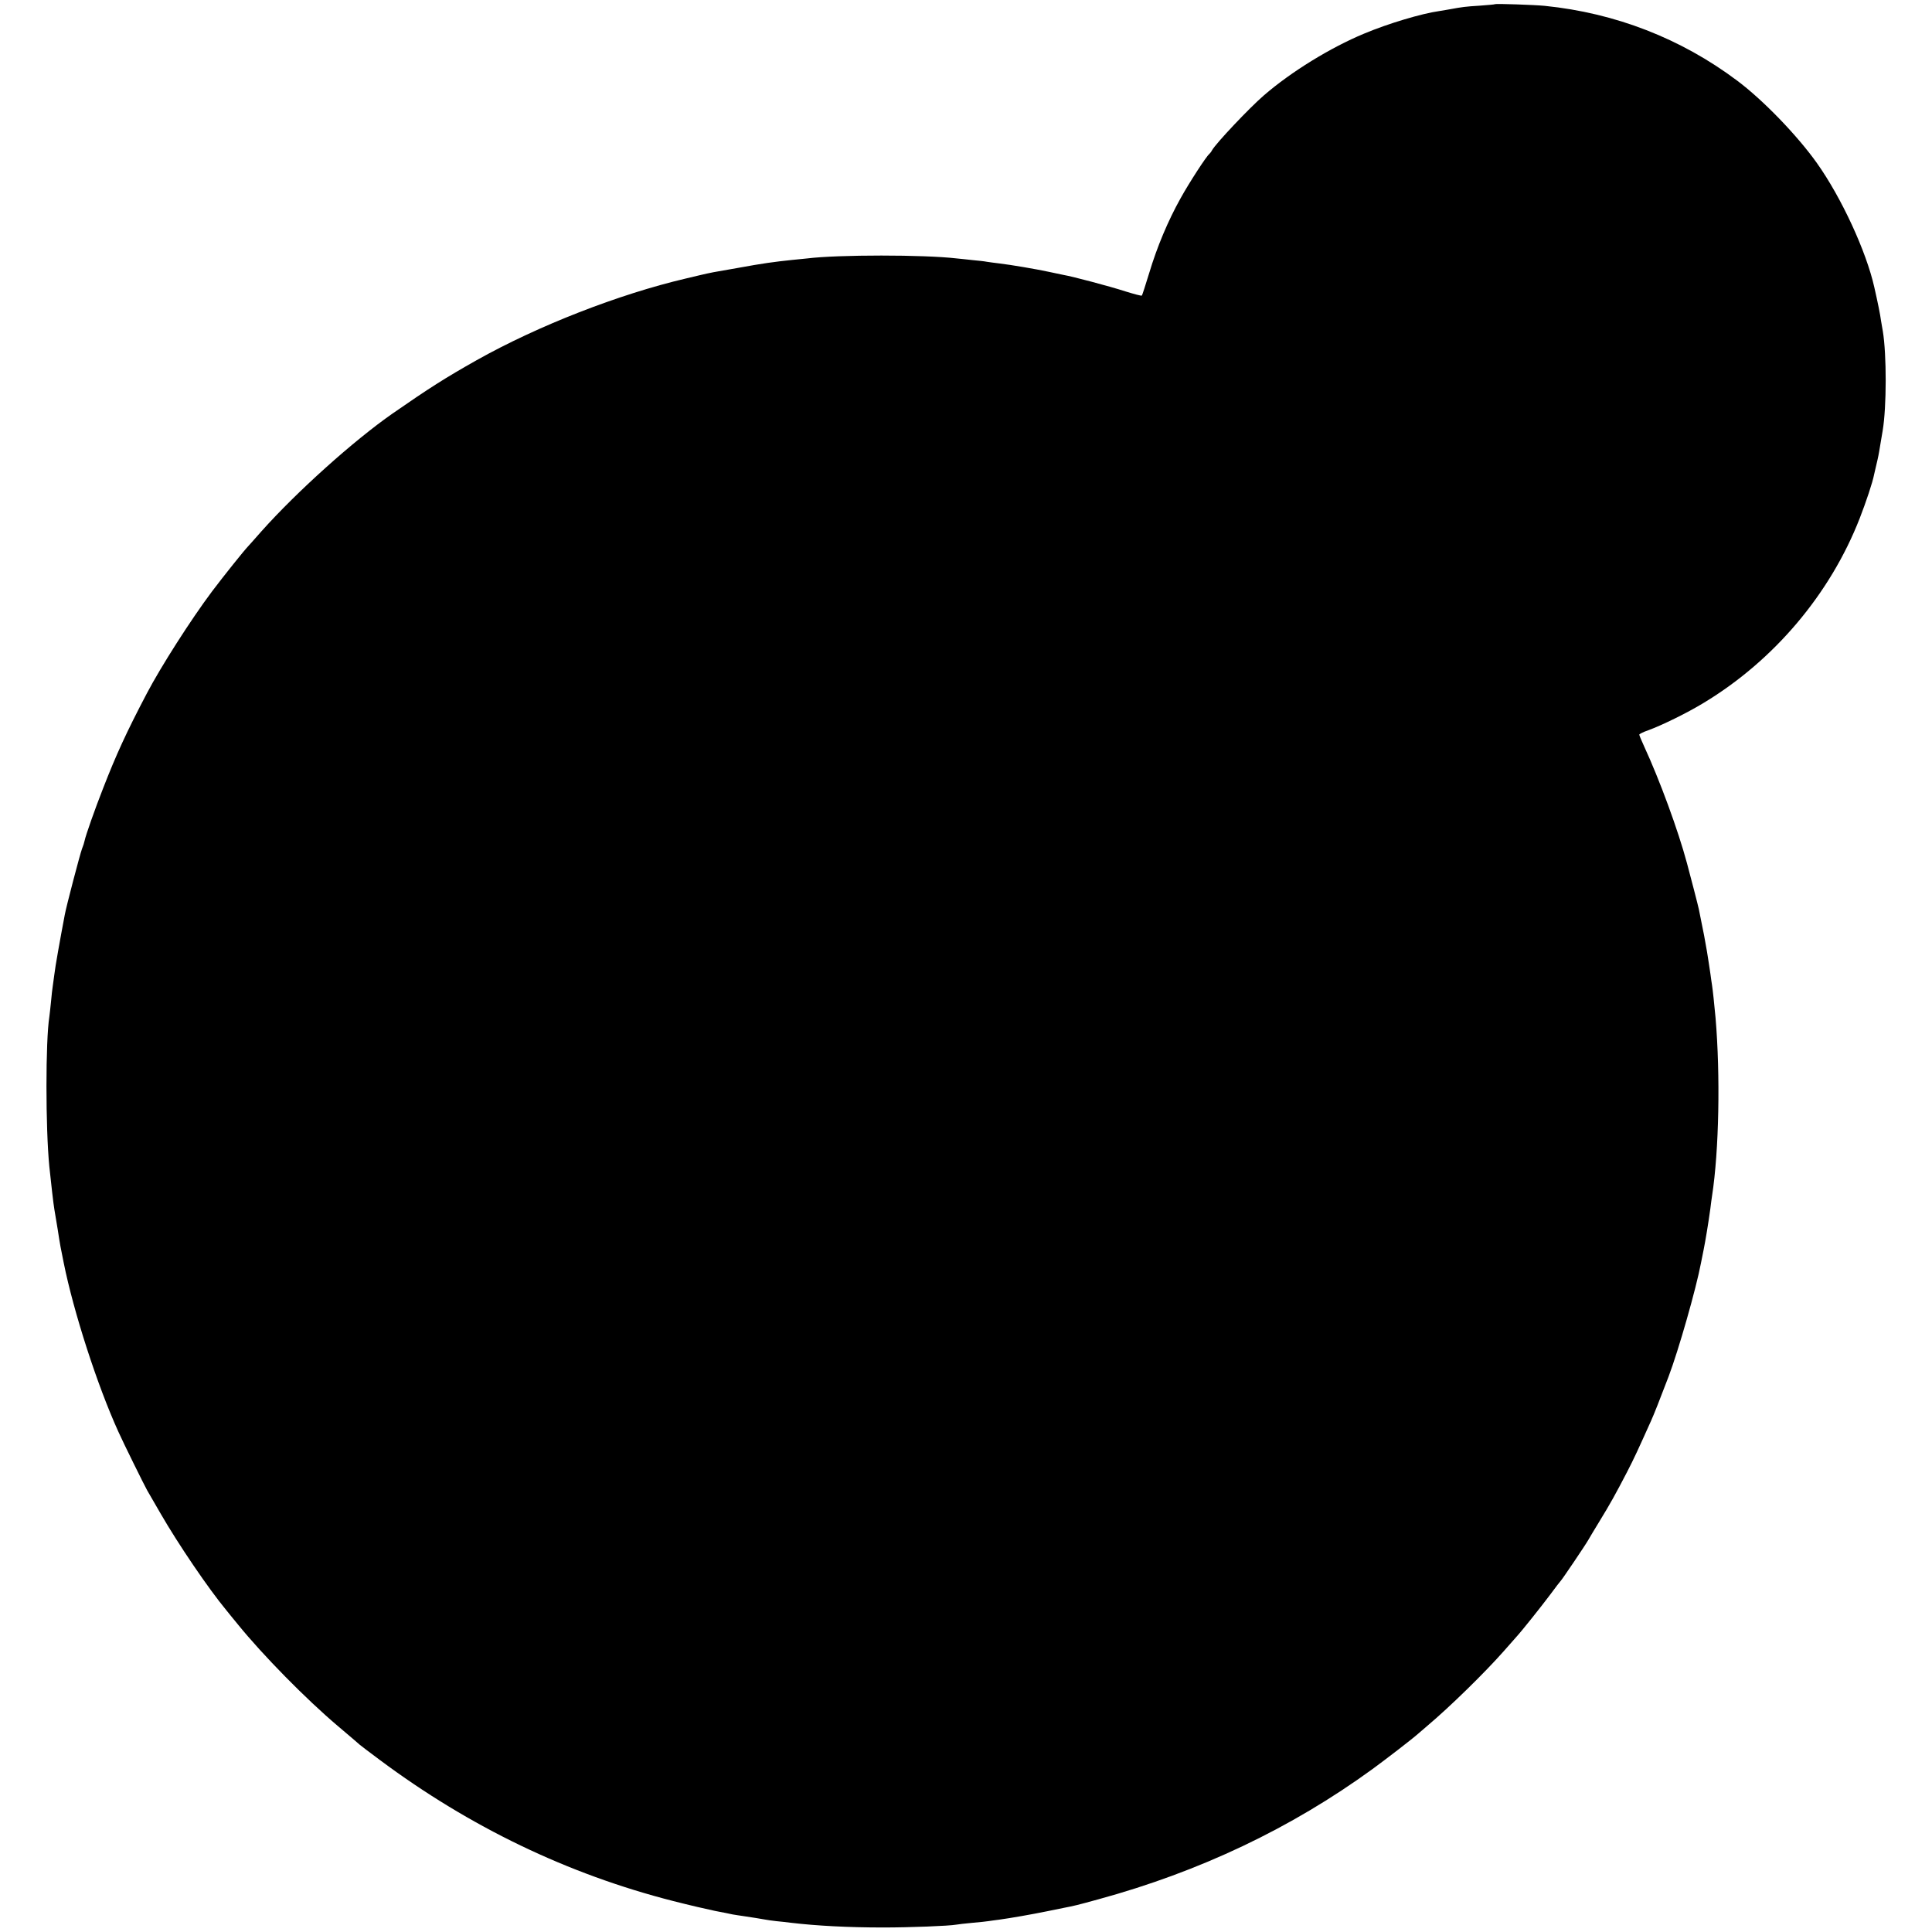 <?xml version="1.0" standalone="no"?>
<!DOCTYPE svg PUBLIC "-//W3C//DTD SVG 20010904//EN"
 "http://www.w3.org/TR/2001/REC-SVG-20010904/DTD/svg10.dtd">
<svg version="1.0" xmlns="http://www.w3.org/2000/svg"
 width="1155pt" height="1155pt" viewBox="0 0 1155 1155"
 preserveAspectRatio="xMidYMid meet">
<g transform="translate(0,1155) scale(0.1,-0.1)"
fill="#000000" stroke="none">
<path d="M8937 11525 c-1 -2 -42 -5 -92 -9 -83 -5 -105 -8 -175 -21 -14 -3
-43 -7 -65 -11 -107 -15 -307 -75 -450 -135 -202 -84 -436 -228 -599 -369 -87
-75 -287 -287 -310 -328 -5 -10 -13 -19 -16 -22 -16 -11 -120 -171 -172 -265
-75 -134 -141 -291 -188 -448 -22 -71 -41 -132 -44 -134 -2 -3 -46 9 -98 25
-92 30 -319 90 -368 98 -14 3 -54 11 -90 19 -79 17 -227 42 -295 50 -27 3 -61
8 -75 10 -14 3 -52 7 -85 10 -33 4 -76 8 -95 10 -195 23 -710 23 -895 0 -16
-2 -57 -6 -90 -9 -107 -11 -178 -21 -320 -47 -156 -27 -163 -28 -235 -45 -36
-9 -72 -17 -80 -19 -401 -94 -883 -282 -1250 -488 -188 -106 -284 -167 -503
-319 -234 -163 -573 -468 -782 -702 -38 -44 -75 -84 -80 -90 -27 -28 -149
-181 -217 -271 -128 -171 -306 -450 -390 -610 -122 -232 -184 -368 -261 -566
-50 -127 -105 -284 -111 -314 -2 -11 -9 -33 -16 -50 -11 -29 -94 -344 -103
-395 -27 -142 -58 -315 -62 -355 -4 -27 -8 -60 -10 -73 -2 -13 -7 -53 -10 -90
-4 -37 -8 -78 -10 -90 -23 -145 -23 -664 0 -897 11 -105 24 -220 30 -255 2
-14 11 -68 20 -120 15 -98 17 -106 36 -200 59 -293 200 -731 327 -1010 29 -65
156 -322 172 -350 5 -8 41 -71 81 -140 105 -182 285 -447 391 -575 9 -11 40
-50 70 -86 150 -185 408 -447 597 -607 69 -58 128 -109 131 -112 3 -3 57 -44
120 -91 538 -401 1124 -683 1755 -844 94 -24 206 -50 250 -59 44 -8 91 -18
105 -21 13 -2 42 -7 65 -10 61 -9 97 -15 125 -20 14 -3 45 -7 70 -10 25 -2 65
-7 90 -10 152 -18 343 -28 550 -28 159 0 393 9 437 17 10 2 54 7 97 11 43 4
86 8 95 10 9 1 39 6 66 9 66 9 192 31 285 50 41 8 87 18 103 21 57 11 75 15
202 50 608 166 1153 425 1640 779 78 57 237 179 275 213 14 12 36 31 50 43
137 115 348 322 460 449 36 41 70 79 75 85 34 37 150 183 201 251 32 44 62 82
65 85 7 6 149 216 165 245 6 11 36 61 66 110 65 106 98 166 165 295 43 83 67
136 143 305 16 35 53 128 105 265 59 155 165 526 194 680 6 30 13 66 16 80 10
49 29 163 40 245 3 28 8 61 10 75 42 271 50 723 21 1065 -7 78 -17 170 -21
195 -2 14 -7 45 -10 70 -3 25 -13 83 -20 130 -16 91 -19 108 -35 185 -6 28
-12 59 -14 70 -3 16 -52 205 -71 275 -52 194 -163 497 -256 698 -16 35 -29 66
-29 70 0 4 24 16 53 26 80 29 232 103 332 164 421 254 757 652 933 1104 38 98
77 214 86 262 5 22 10 43 20 86 3 14 8 36 10 50 2 14 7 41 10 60 3 19 8 49 11
65 24 142 24 456 1 595 -3 14 -7 43 -11 64 -4 33 -19 107 -40 199 -48 214
-196 535 -343 742 -118 166 -323 378 -477 493 -336 252 -728 404 -1150 447
-59 6 -293 14 -298 10z"/>
</g>
</svg>
